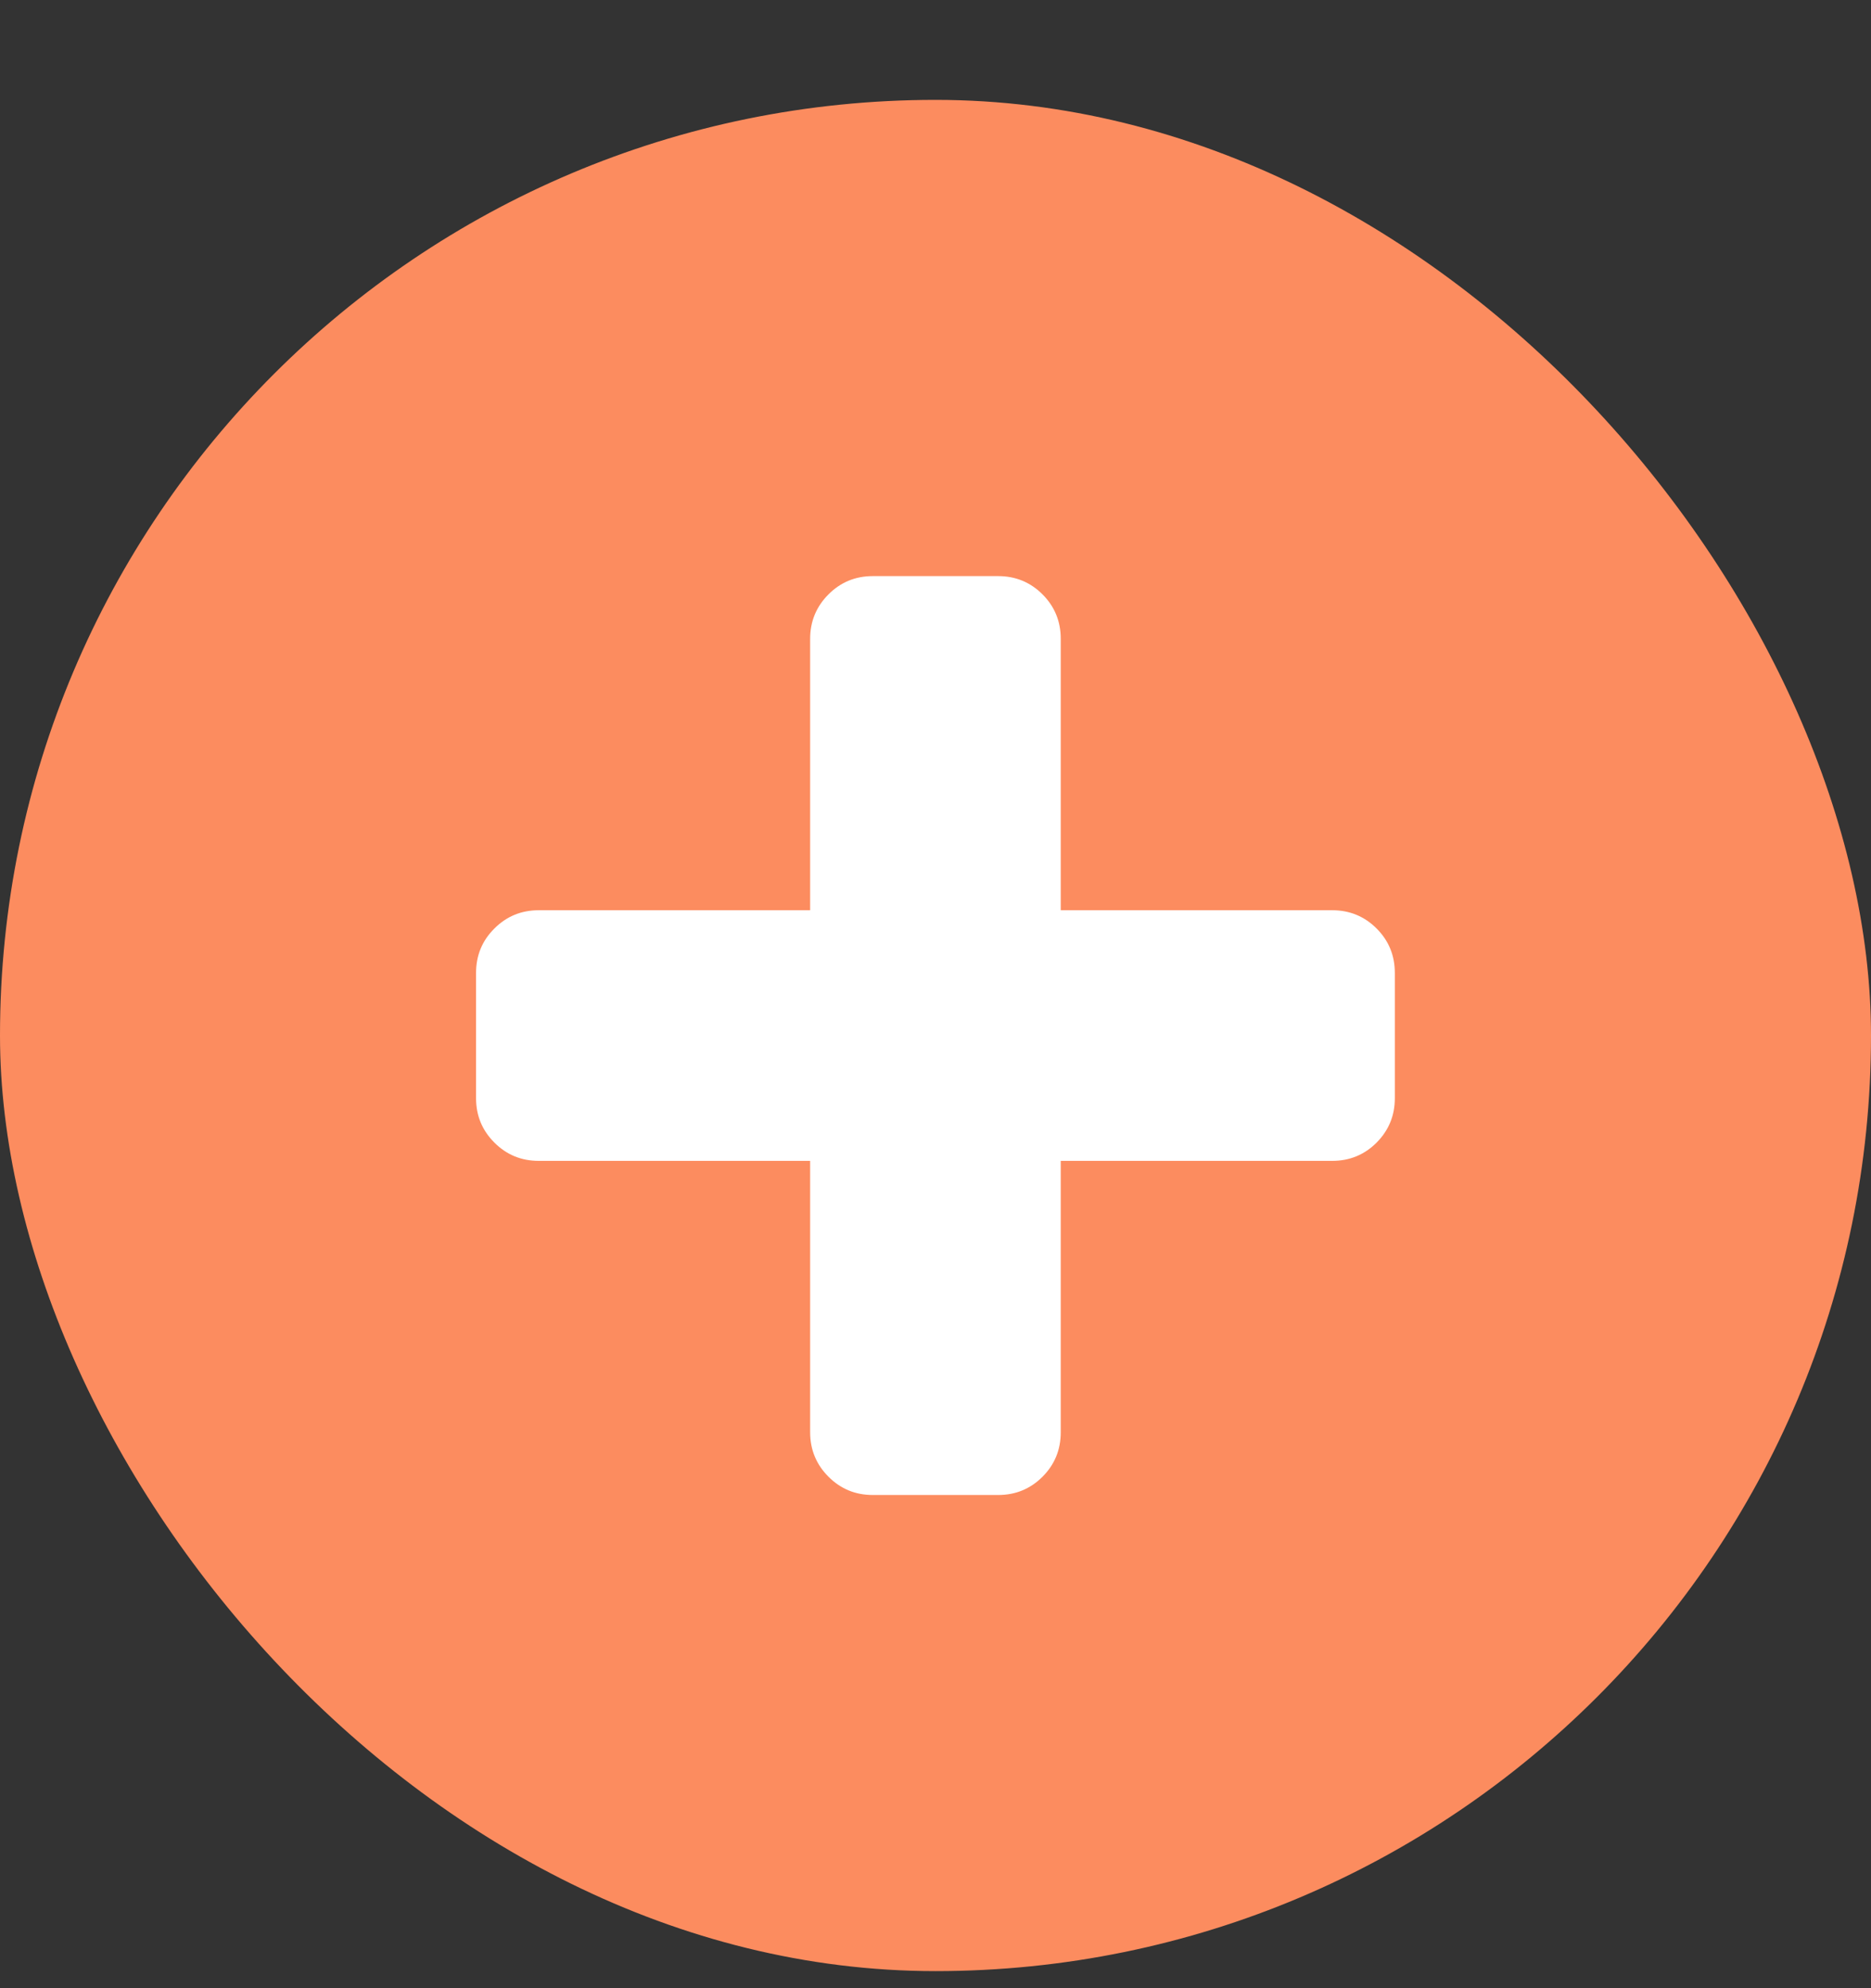<svg width="16" height="17" viewBox="0 0 16 17" fill="none" xmlns="http://www.w3.org/2000/svg">
<rect x="0" y="0" width="16" height="17" fill="#333333" stroke="none"/>
<rect y="0.854" width="16" height="16" rx="8" fill="#FC8C5F"/>
<path d="M11.928 8.319V9.39C11.928 9.539 11.876 9.665 11.772 9.77C11.668 9.874 11.541 9.926 11.393 9.926H9.071V12.247C9.071 12.396 9.019 12.523 8.915 12.627C8.811 12.731 8.684 12.783 8.536 12.783H7.464C7.315 12.783 7.189 12.731 7.085 12.627C6.981 12.523 6.928 12.396 6.928 12.247V9.926H4.607C4.458 9.926 4.332 9.874 4.228 9.77C4.123 9.665 4.071 9.539 4.071 9.39V8.319C4.071 8.17 4.123 8.043 4.228 7.939C4.332 7.835 4.458 7.783 4.607 7.783H6.928V5.462C6.928 5.313 6.981 5.186 7.085 5.082C7.189 4.978 7.315 4.926 7.464 4.926H8.536C8.684 4.926 8.811 4.978 8.915 5.082C9.019 5.186 9.071 5.313 9.071 5.462V7.783H11.393C11.541 7.783 11.668 7.835 11.772 7.939C11.876 8.043 11.928 8.17 11.928 8.319Z" fill="white"/>
</svg>
